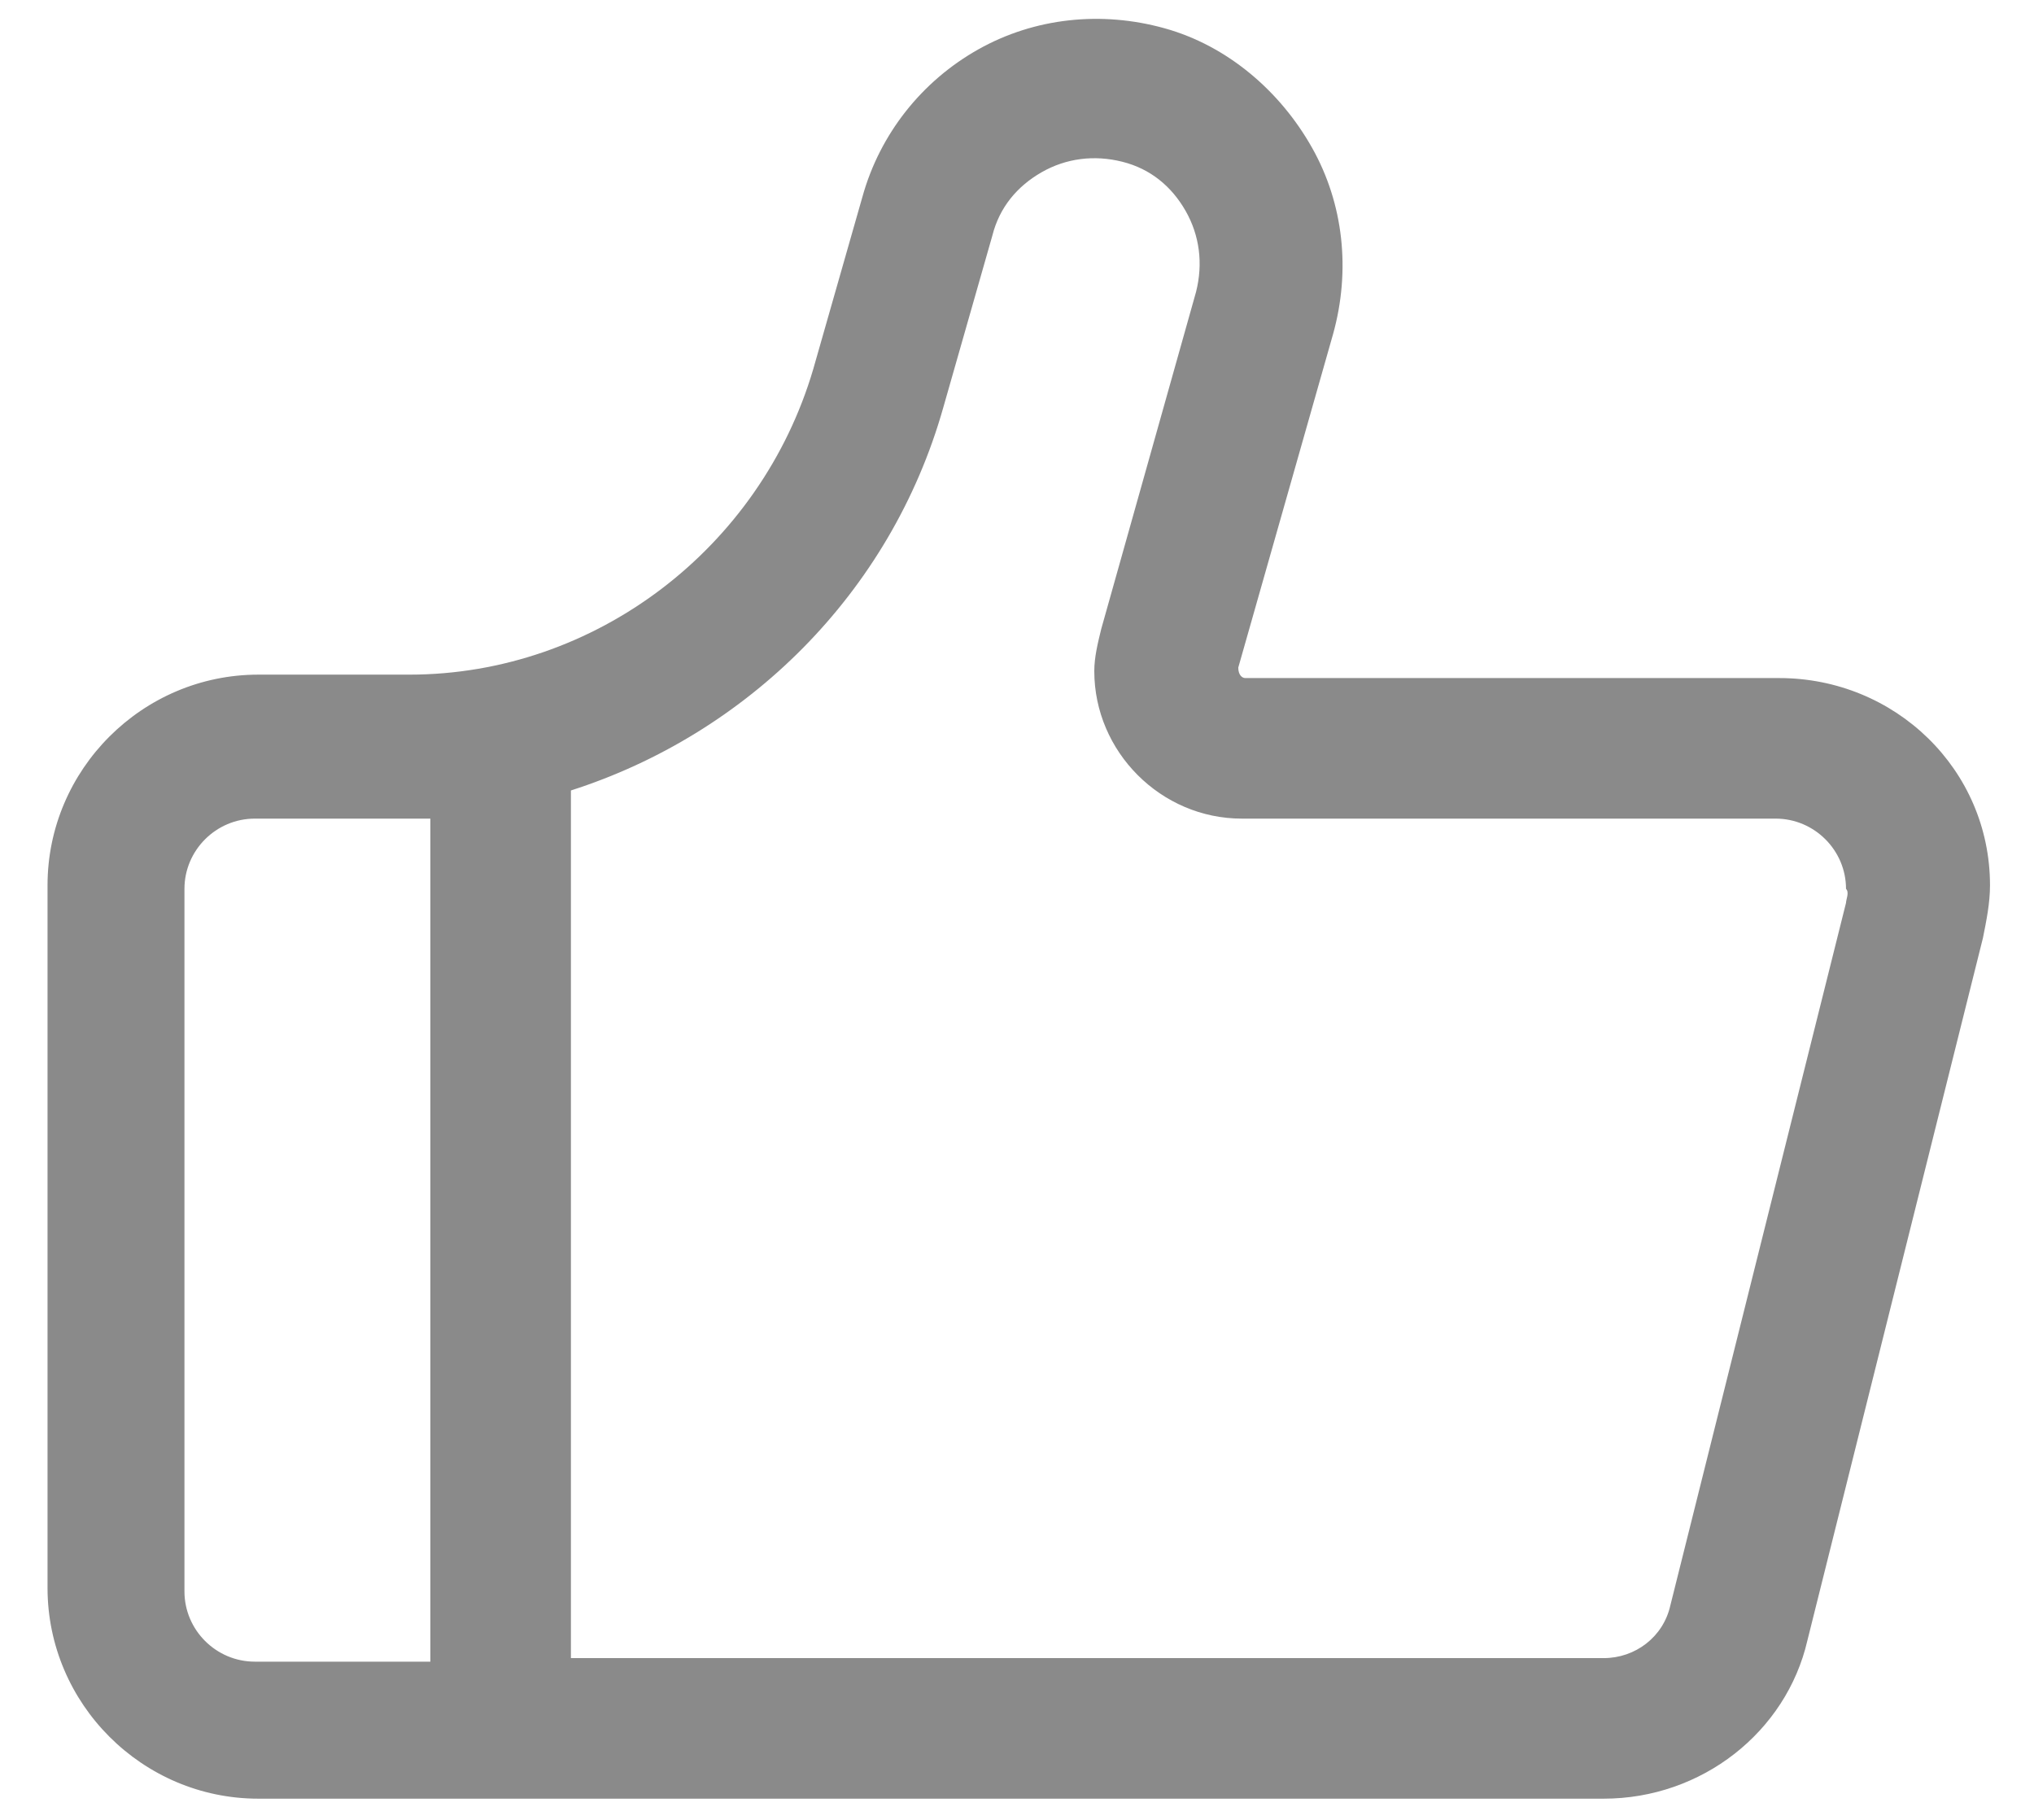 ﻿<?xml version="1.0" encoding="utf-8"?>
<svg version="1.1" xmlns:xlink="http://www.w3.org/1999/xlink" width="19px" height="17px" xmlns="http://www.w3.org/2000/svg">
  <g transform="matrix(1 0 0 1 -806 -713 )">
    <path d="M 18.589 8.27  C 18.589 7.188  17.703 6.334  16.62 6.334  L 11.633 6.334  C 11.6 6.334  11.567 6.302  11.567 6.236  L 12.453 3.119  C 12.617 2.528  12.552 1.905  12.256 1.38  C 11.961 0.855  11.469 0.428  10.878 0.264  C 10.287 0.1  9.664 0.166  9.139 0.461  C 8.614 0.756  8.22 1.248  8.056 1.839  L 7.597 3.447  C 7.105 5.12  5.562 6.302  3.823 6.302  L 2.413 6.302  C 1.33 6.302  0.444 7.188  0.444 8.27  L 0.444 14.833  C 0.444 15.916  1.33 16.802  2.413 16.802  L 14.98 16.802  C 15.898 16.802  16.686 16.178  16.883 15.325  L 18.523 8.762  C 18.556 8.598  18.589 8.434  18.589 8.27  Z M 4.02 15.522  L 2.38 15.522  C 2.019 15.522  1.723 15.227  1.723 14.866  L 1.723 8.303  C 1.723 7.942  2.019 7.647  2.38 7.647  L 4.02 7.647  L 4.02 15.522  Z M 17.244 8.303  C 17.277 8.336  17.244 8.402  17.244 8.434  L 15.603 14.997  C 15.537 15.292  15.275 15.489  14.98 15.489  L 5.333 15.489  L 5.333 7.384  C 6.973 6.859  8.319 5.547  8.811 3.808  L 9.27 2.2  C 9.336 1.938  9.5 1.741  9.73 1.609  C 9.959 1.478  10.222 1.445  10.484 1.511  C 10.747 1.577  10.944 1.741  11.075 1.97  C 11.206 2.2  11.239 2.462  11.173 2.725  L 10.287 5.875  C 10.255 6.006  10.222 6.138  10.222 6.269  C 10.222 7.023  10.845 7.647  11.6 7.647  L 16.587 7.647  C 16.948 7.647  17.244 7.942  17.244 8.303  Z " fill-rule="nonzero" fill="#8a8a8a" stroke="none" transform="matrix(1 0 0 1 806 713 )" />
  </g>
</svg>